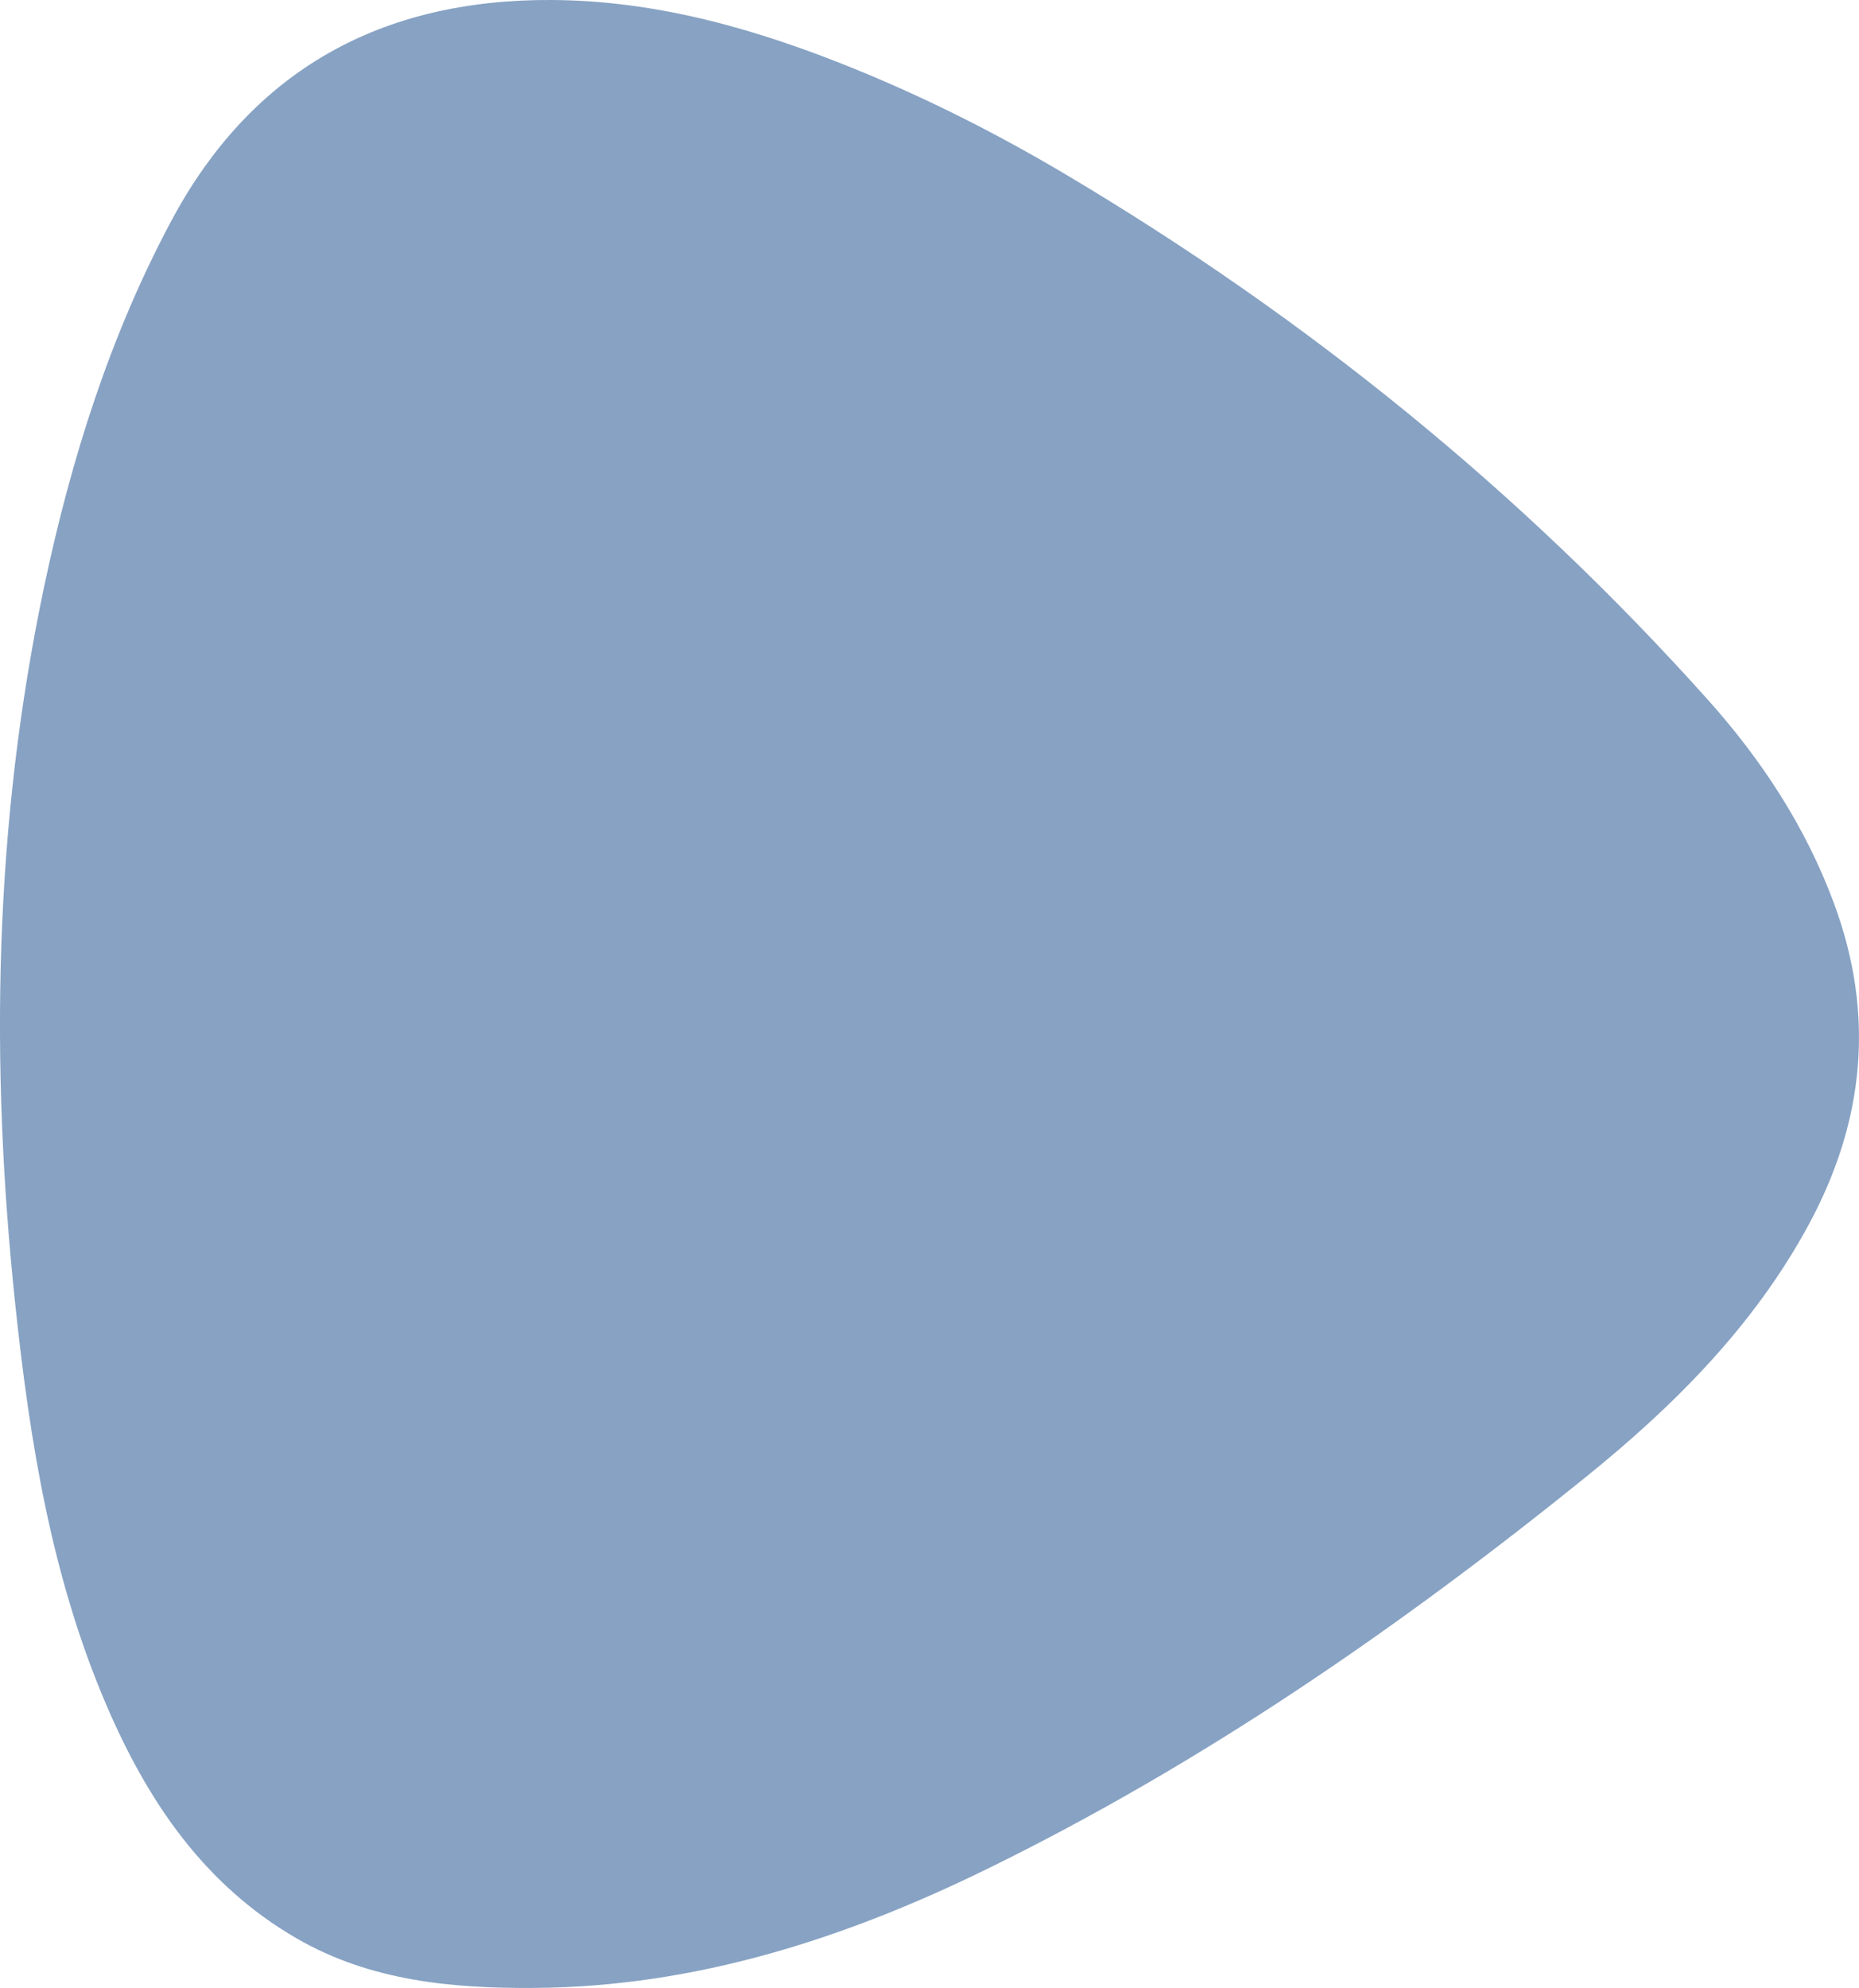 <?xml version="1.0" encoding="utf-8"?>
<!-- Generator: Adobe Illustrator 16.0.0, SVG Export Plug-In . SVG Version: 6.00 Build 0)  -->
<!DOCTYPE svg PUBLIC "-//W3C//DTD SVG 1.1//EN" "http://www.w3.org/Graphics/SVG/1.1/DTD/svg11.dtd">
<svg version="1.1" id="Camada_1" xmlns="http://www.w3.org/2000/svg" xmlns:xlink="http://www.w3.org/1999/xlink" x="0px" y="0px"
	 width="187.062px" height="200.003px" viewBox="190.616 246.164 187.062 200.003"
	 enable-background="new 190.616 246.164 187.062 200.003" xml:space="preserve">
<path fill="#87A2C3" d="M297.872,263.725c24.188,14.373,45.835,31.871,64.611,52.854c5.428,6.065,9.839,12.799,12.688,20.5
	c4.134,11.17,3.06,21.905-2.542,32.272c-5.517,10.213-13.579,18.265-22.476,25.445c-18.723,15.113-38.465,28.742-60.129,39.359
	c-14.362,7.039-29.387,11.891-45.59,12.008c-8.311,0.061-16.533-0.693-23.929-4.961c-9.386-5.412-15.093-13.908-19.241-23.631
	c-5.465-12.801-7.646-26.354-9.1-40.06c-2.573-24.266-2.161-48.428,2.906-72.389c2.703-12.771,6.604-25.166,12.769-36.711
	c8.136-15.232,21.183-22.336,38.279-22.248c10.759,0.057,20.896,3.008,30.752,7.035
	C284.137,256.169,291.121,259.718,297.872,263.725z"/>
</svg>
